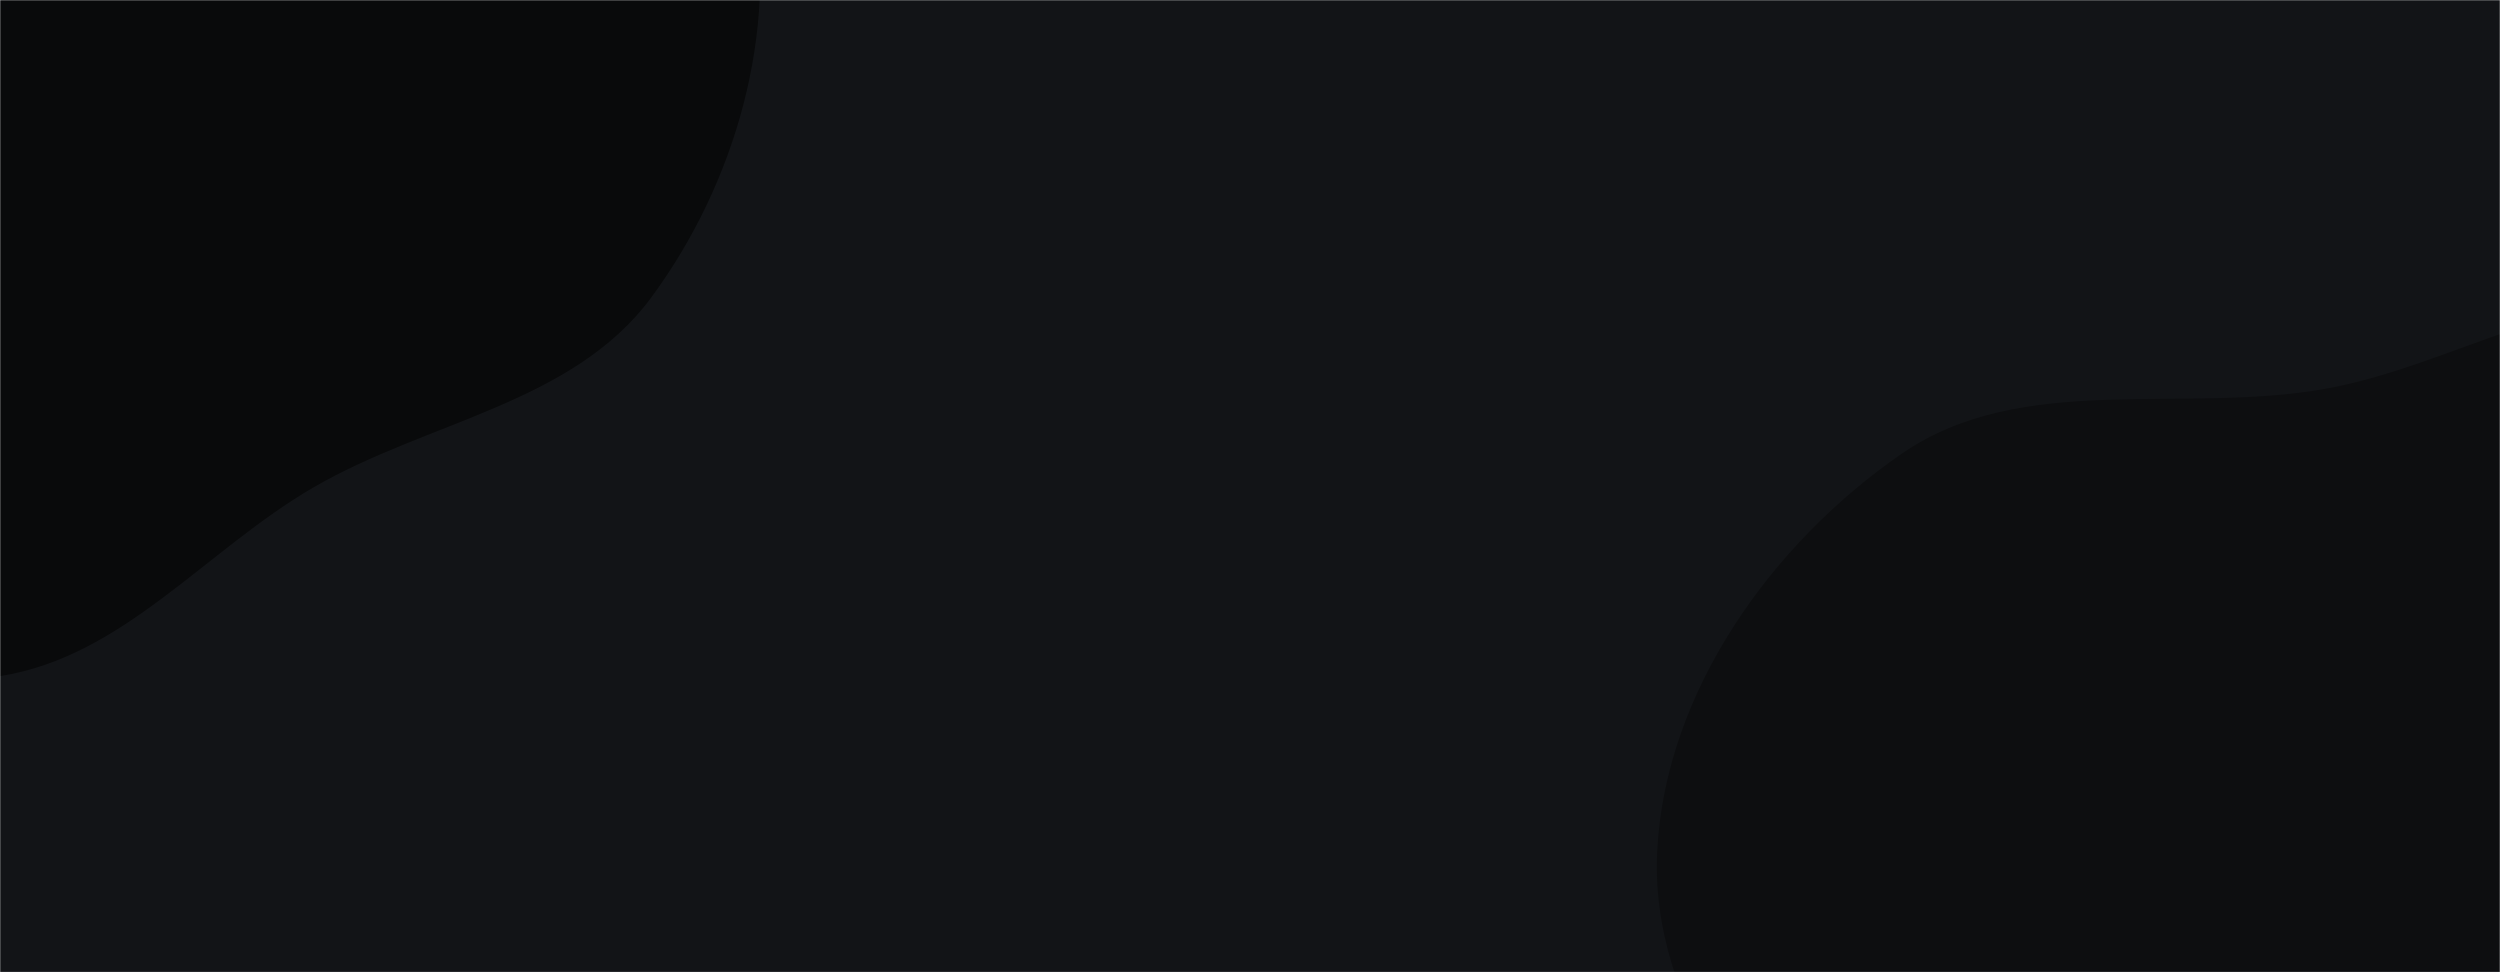 <svg xmlns="http://www.w3.org/2000/svg" version="1.1" xmlns:xlink="http://www.w3.org/1999/xlink" xmlns:svgjs="http://svgjs.com/svgjs" width="1440" height="560" preserveAspectRatio="none" viewBox="0 0 1440 560">
    <g mask="url(&quot;#SvgjsMask1000&quot;)" fill="none">
        <rect width="1440" height="560" x="0" y="0" fill="#121417"></rect>
        <path d="M0,389.431C70.809,378.409,118.507,316.819,180.459,280.8C246.154,242.605,330.049,232.487,375.144,171.323C423.762,105.381,448.744,18.166,433.433,-62.318C418.323,-141.748,349.965,-196.39,294.078,-254.82C240.834,-310.487,192.056,-383.465,115.805,-394.397C40.574,-405.183,-21.597,-340.928,-91.034,-310.034C-150.022,-283.789,-210.316,-265.964,-261.451,-226.548C-322.667,-179.361,-396.059,-134.523,-415.707,-59.77C-435.773,16.575,-399.182,95.542,-364.78,166.589C-330.971,236.413,-286.779,302.78,-220.576,343.223C-155.145,383.194,-75.762,401.224,0,389.431" fill="#090a0b"></path>
        <path d="M1440 1042.733C1528.674 1059.83 1608.694 989.491 1685.714 942.339 1764.329 894.21 1863.334 853.979 1891.617 766.247 1919.777 678.898 1853.254 592.284 1826.908 504.371 1804.817 430.655 1798.751 350.949 1749.454 291.857 1699.69 232.204 1629.43 188.618 1552.809 175.807 1480.019 163.637 1413.766 210.034 1341.224 223.601 1258.034 239.159 1165.028 213.321 1095.352 261.361 1020.093 313.251 959.155 398.905 954.552 490.203 950.008 580.339 1015.481 657.637 1071.819 728.143 1118.386 786.421 1191.75 809.575 1248.465 858.034 1317.29 916.841 1351.11 1025.594 1440 1042.733" fill="#0d0e10"></path>
    </g>
    <defs>
        <mask id="SvgjsMask1000">
            <rect width="1440" height="560" fill="#ffffff"></rect>
        </mask>
    </defs>
</svg>